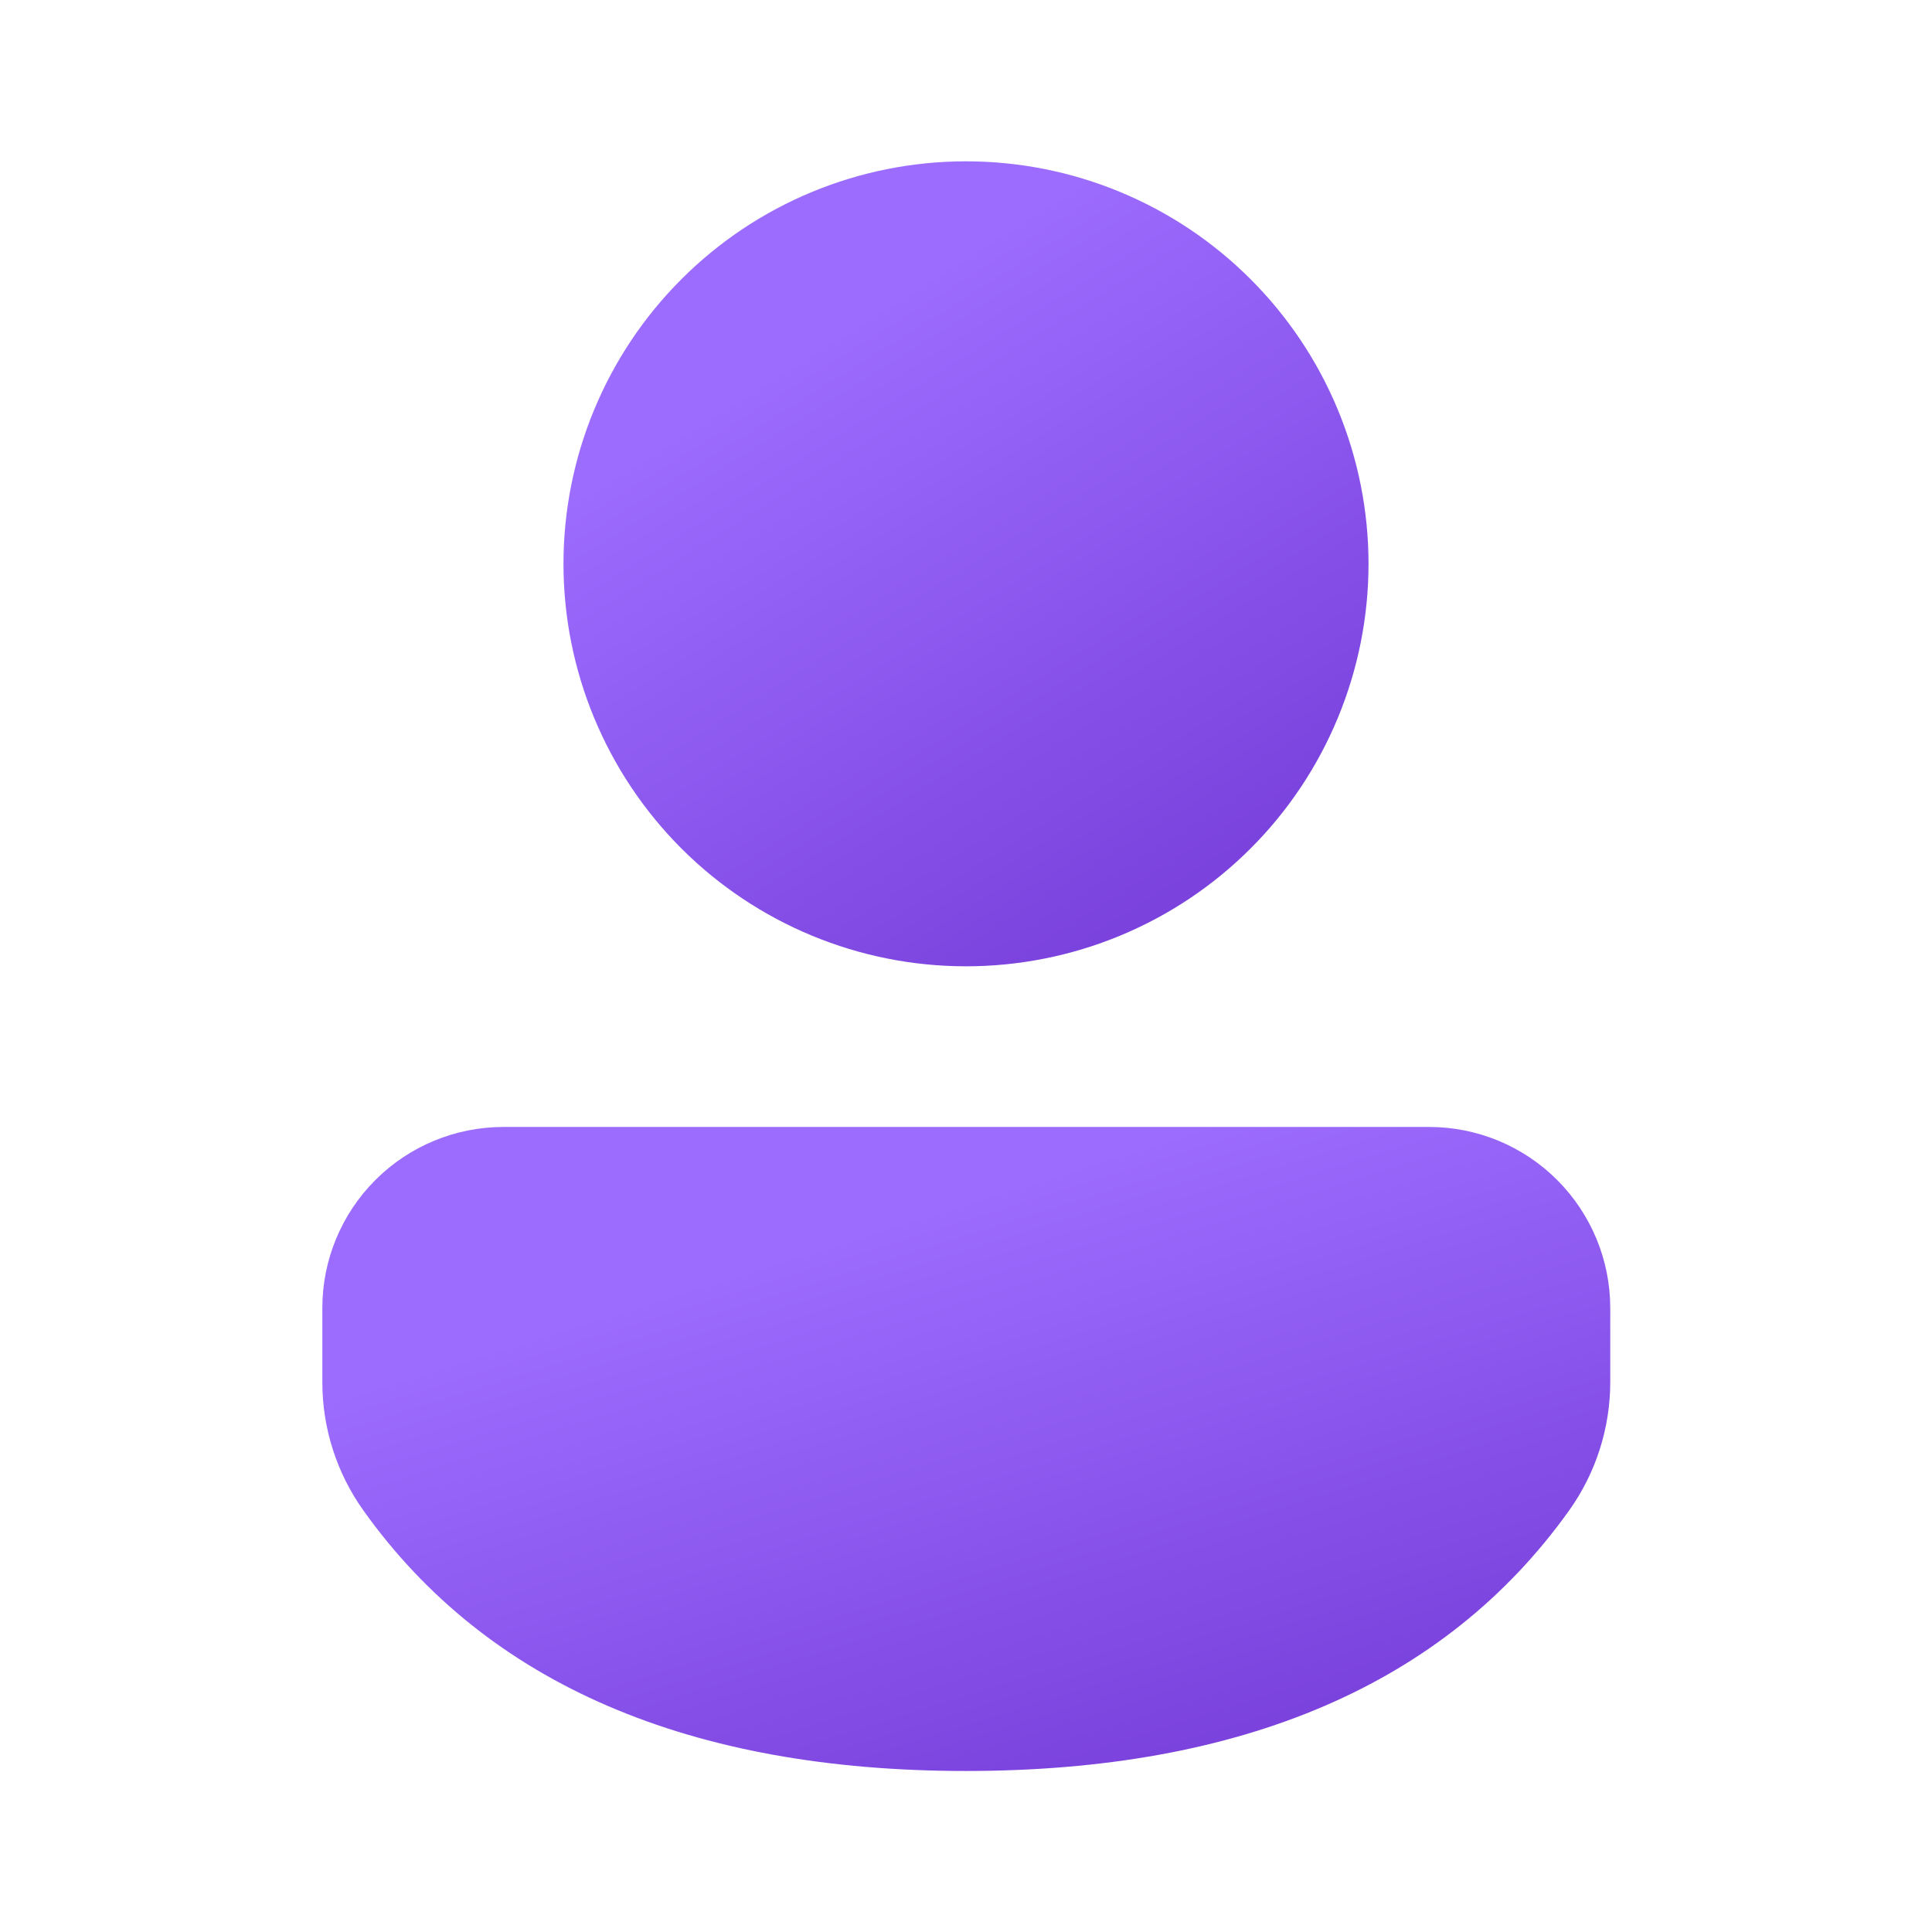<svg width="32" height="32" viewBox="0 0 32 32" fill="none" xmlns="http://www.w3.org/2000/svg">
<path d="M23.672 18.666C24.467 18.666 25.23 18.982 25.792 19.545C26.354 20.107 26.67 20.869 26.671 21.665V22.889C26.671 23.654 26.432 24.4 25.987 25.022C23.927 27.906 20.56 29.333 16 29.333C11.44 29.333 8.075 27.903 6.019 25.018C5.576 24.397 5.338 23.653 5.339 22.89V21.663C5.339 20.869 5.655 20.107 6.217 19.545C6.779 18.983 7.54 18.667 8.335 18.666H23.672Z" fill="url(#paint0_linear_354_5250)"/>
<path d="M16 2.672C16.875 2.672 17.742 2.844 18.551 3.179C19.36 3.514 20.095 4.005 20.714 4.625C21.333 5.244 21.824 5.978 22.159 6.787C22.494 7.596 22.667 8.463 22.667 9.339C22.667 10.214 22.494 11.081 22.159 11.89C21.824 12.699 21.333 13.434 20.714 14.053C20.095 14.672 19.36 15.163 18.551 15.498C17.742 15.833 16.875 16.005 16 16.005C14.232 16.005 12.536 15.303 11.286 14.053C10.036 12.802 9.333 11.107 9.333 9.339C9.333 7.57 10.036 5.875 11.286 4.625C12.536 3.374 14.232 2.672 16 2.672Z" fill="url(#paint1_linear_354_5250)"/>
<defs>
<linearGradient id="paint0_linear_354_5250" x1="10.411" y1="20.085" x2="13.859" y2="31.091" gradientUnits="userSpaceOnUse">
<stop offset="0.125" stop-color="#9C6CFE"/>
<stop offset="1" stop-color="#7A41DC"/>
</linearGradient>
<linearGradient id="paint1_linear_354_5250" x1="12.505" y1="4.444" x2="19.3" y2="15.294" gradientUnits="userSpaceOnUse">
<stop offset="0.125" stop-color="#9C6CFE"/>
<stop offset="1" stop-color="#7A41DC"/>
</linearGradient>
</defs>
</svg>
